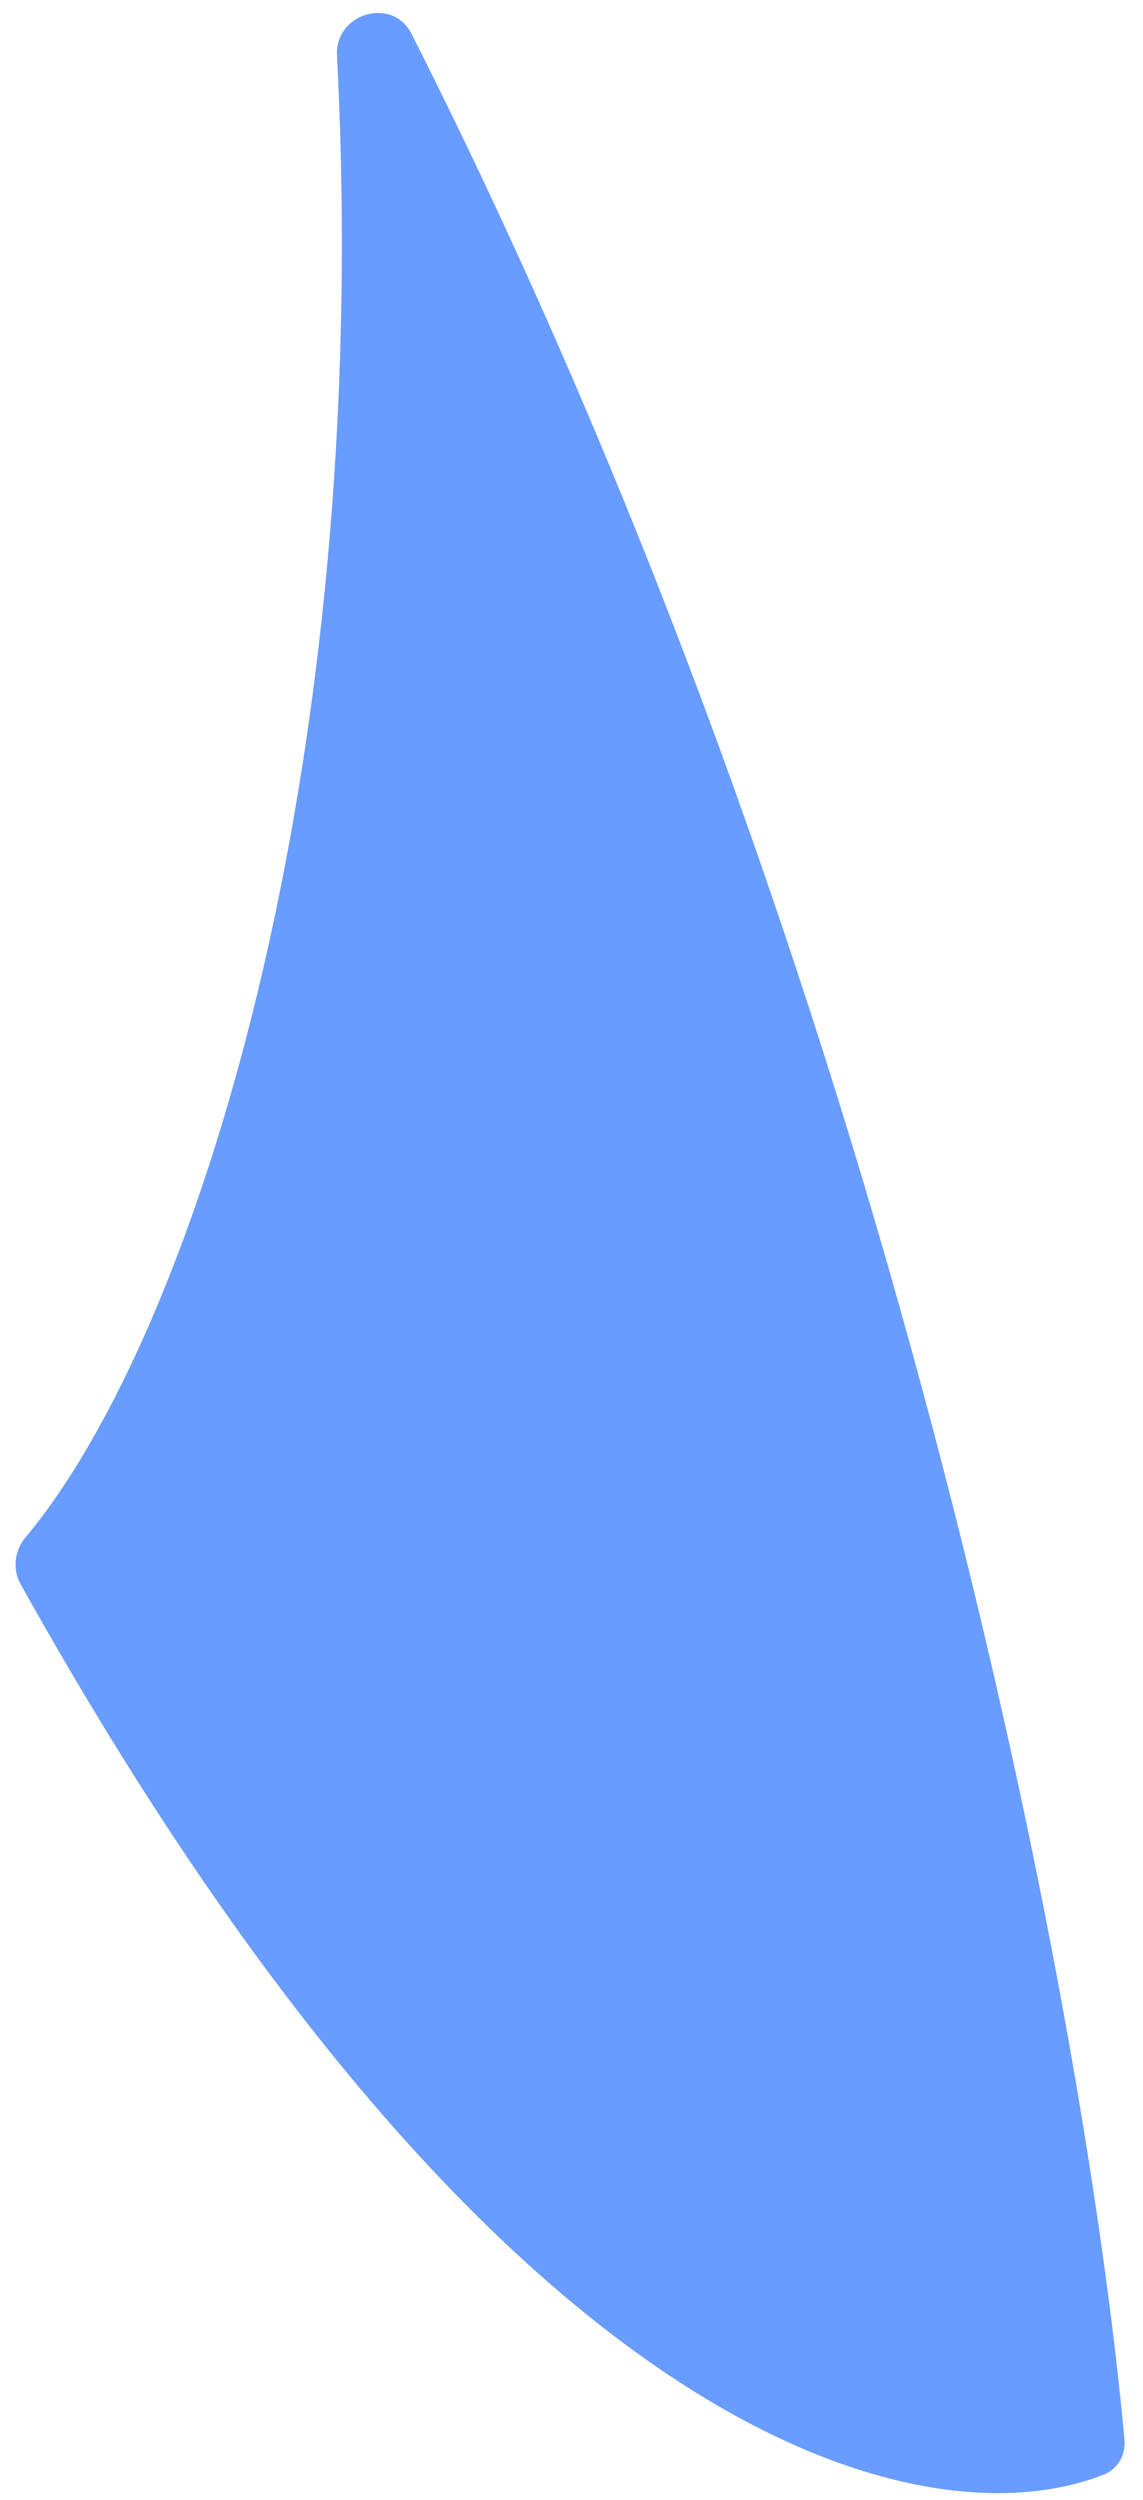 <svg width="59" height="129" viewBox="0 0 59 129" fill="none" xmlns="http://www.w3.org/2000/svg">
<path d="M21.241 1.745C46.004 50.671 55.981 103.401 58.043 125.866C58.115 126.652 57.719 127.389 56.986 127.681C47.974 131.272 26.087 126.625 1.059 81.734C0.632 80.969 0.752 80.001 1.314 79.33C10.048 68.907 19.297 39.739 17.394 2.862C17.282 0.684 20.256 -0.201 21.241 1.745Z" fill="#699CFF"/>
</svg>
